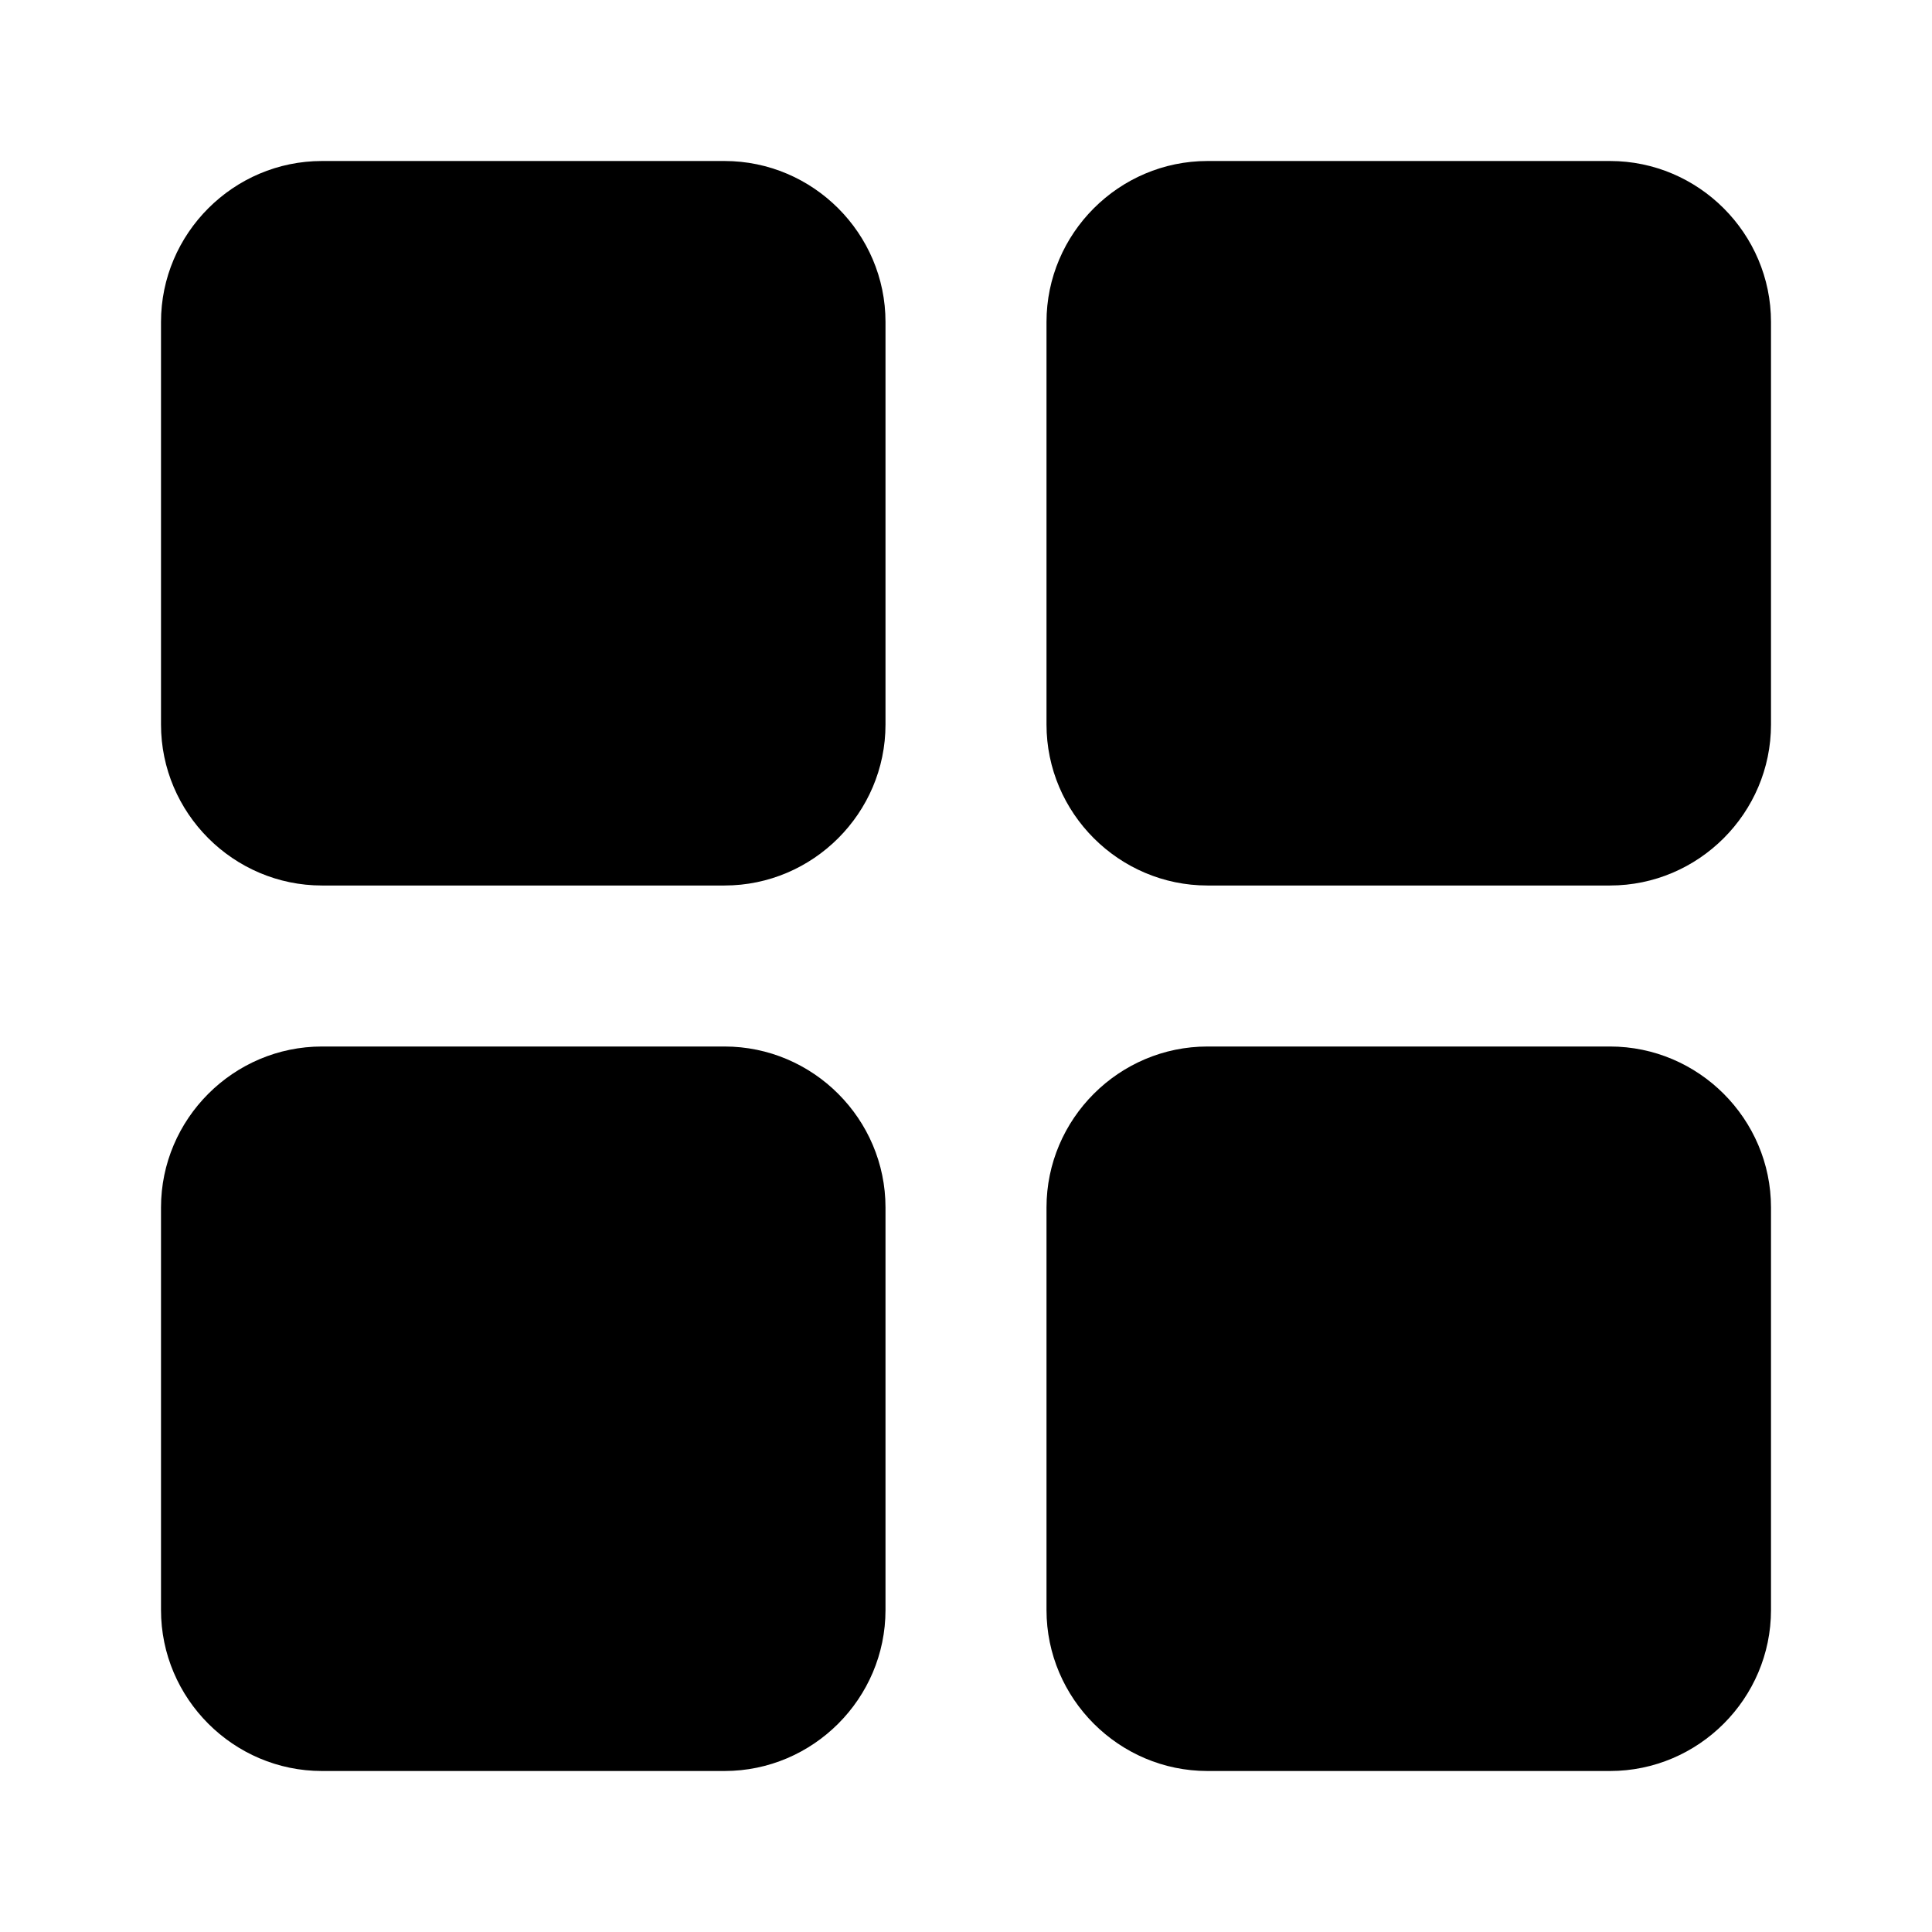<?xml version="1.0" standalone="no"?><!DOCTYPE svg PUBLIC "-//W3C//DTD SVG 1.1//EN" "http://www.w3.org/Graphics/SVG/1.1/DTD/svg11.dtd"><svg t="1548033405797" class="icon" style="" viewBox="0 0 1024 1024" version="1.1" xmlns="http://www.w3.org/2000/svg" p-id="1093" xmlns:xlink="http://www.w3.org/1999/xlink" width="200" height="200"><defs><style type="text/css"></style></defs><path d="M853.333 938.667h-213.333c-46.933 0-85.333-38.4-85.333-85.333v-213.333c0-46.933 38.4-85.333 85.333-85.333h213.333c46.933 0 85.333 38.4 85.333 85.333v213.333c0 46.933-38.4 85.333-85.333 85.333z m0-469.333h-213.333c-46.933 0-85.333-38.4-85.333-85.333V170.667c0-46.933 38.4-85.333 85.333-85.333h213.333c46.933 0 85.333 38.4 85.333 85.333v213.333c0 46.933-38.4 85.333-85.333 85.333zM384 938.667H170.667c-46.933 0-85.333-38.4-85.333-85.333v-213.333c0-46.933 38.4-85.333 85.333-85.333h213.333c46.933 0 85.333 38.4 85.333 85.333v213.333c0 46.933-38.4 85.333-85.333 85.333z m0-469.333H170.667c-46.933 0-85.333-38.4-85.333-85.333V170.667c0-46.933 38.4-85.333 85.333-85.333h213.333c46.933 0 85.333 38.4 85.333 85.333v213.333c0 46.933-38.4 85.333-85.333 85.333z" p-id="1094"></path></svg>